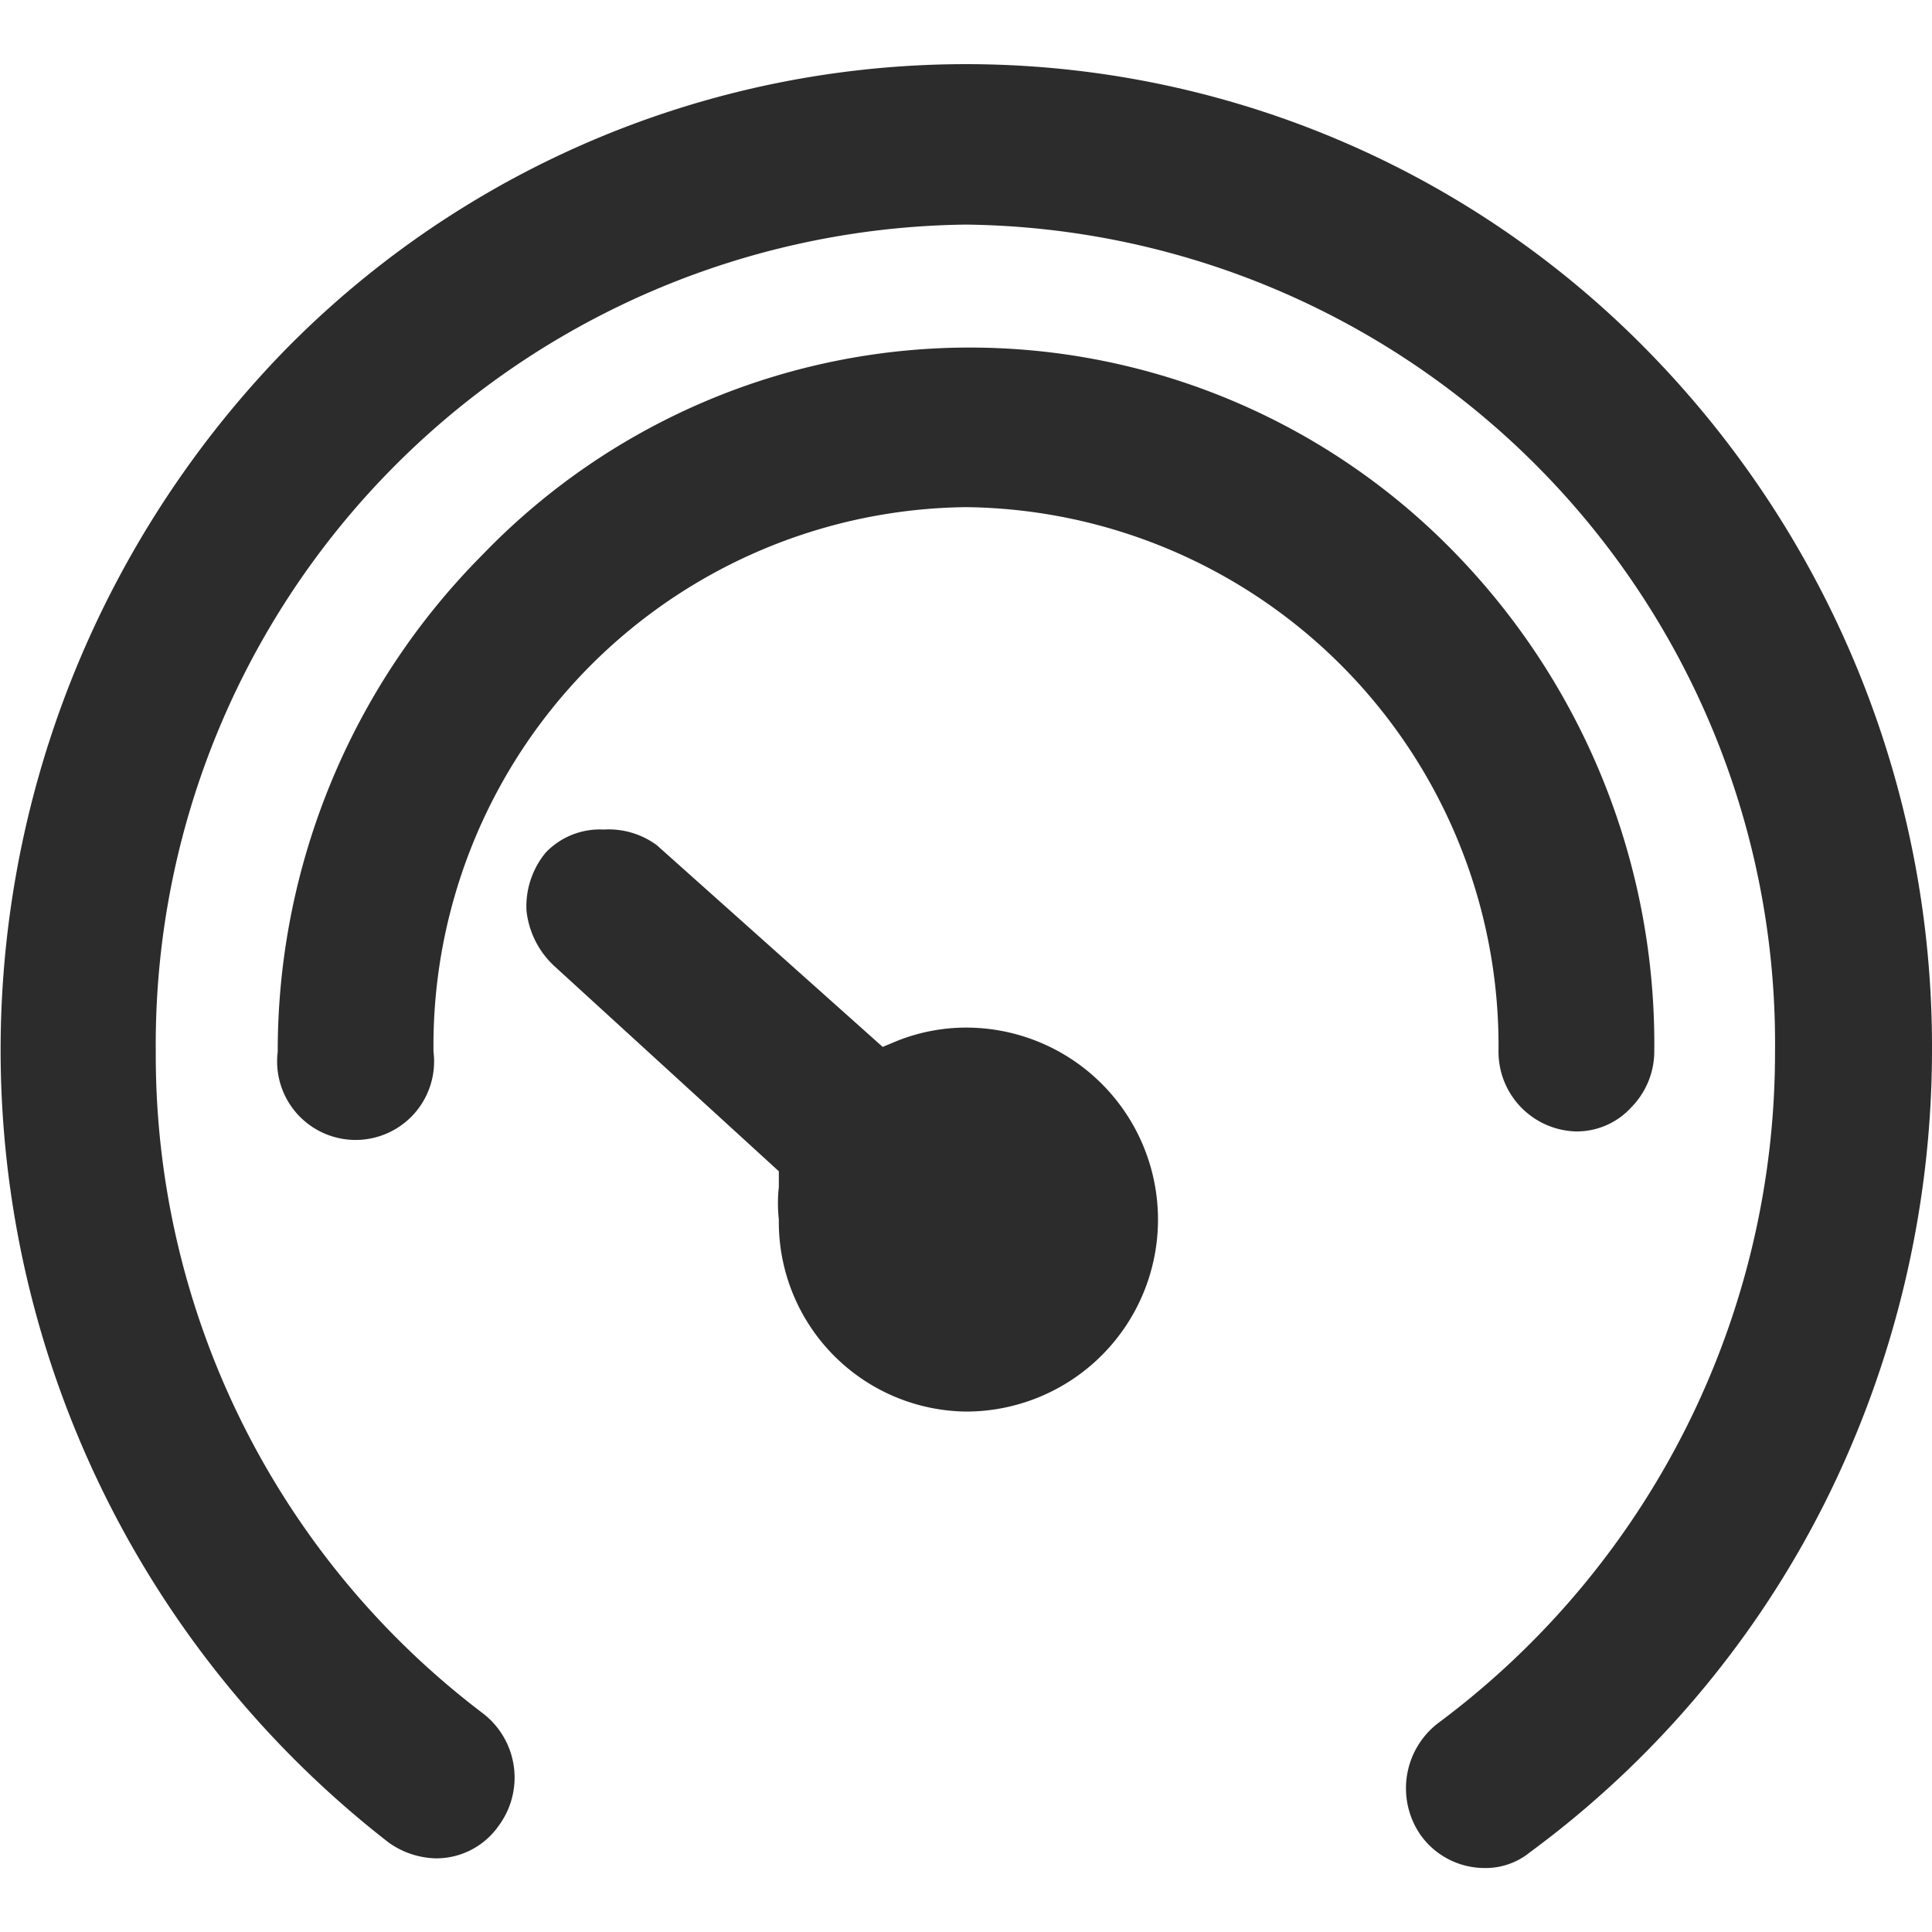 <?xml version="1.0" standalone="no"?><!DOCTYPE svg PUBLIC "-//W3C//DTD SVG 1.1//EN" "http://www.w3.org/Graphics/SVG/1.1/DTD/svg11.dtd"><svg t="1607303501659" class="icon" viewBox="0 0 1024 1024" version="1.1" xmlns="http://www.w3.org/2000/svg" p-id="7656" xmlns:xlink="http://www.w3.org/1999/xlink" width="200" height="200"><defs><style type="text/css"></style></defs><path d="M786.56 990.08a41.6 41.6 0 0 1-33.92-17.92 43.52 43.52 0 0 1 9.6-58.88 442.88 442.88 0 0 0 178.56-355.84A433.92 433.92 0 0 0 512 119.04a434.56 434.56 0 0 0-429.44 438.4A437.76 437.76 0 0 0 256 908.16a42.88 42.88 0 0 1 8.32 59.52 40.32 40.32 0 0 1-33.28 17.28 44.8 44.8 0 0 1-24.96-8.32 531.84 531.84 0 0 1-56.32-789.76 505.6 505.6 0 0 1 724.48 0A526.72 526.72 0 0 1 1024 556.8a536.32 536.32 0 0 1-56.96 240 519.68 519.68 0 0 1-156.16 184.96 37.12 37.12 0 0 1-24.32 8.32zM512 748.16a100.48 100.48 0 0 1-99.2-101.76 78.72 78.72 0 0 1 0-17.28V620.8L293.76 512a46.72 46.72 0 0 1-14.72-29.44 44.8 44.8 0 0 1 10.24-30.72 39.68 39.68 0 0 1 30.72-12.16 42.88 42.88 0 0 1 28.16 8.32l119.68 106.88 7.68-3.2A99.2 99.2 0 0 1 512 544.64a101.76 101.76 0 0 1 0 203.52z m323.2-148.48a42.24 42.24 0 0 1-40.96-42.24A285.44 285.44 0 0 0 512 268.8a285.44 285.44 0 0 0-282.24 288.64 41.6 41.6 0 1 1-82.56 0A373.12 373.12 0 0 1 256 293.76a358.4 358.4 0 0 1 515.84 0 373.12 373.12 0 0 1 104.96 263.68 42.24 42.24 0 0 1-12.16 29.44 39.04 39.04 0 0 1-28.8 12.8z" fill="#2c2c2c" p-id="7657"></path></svg>